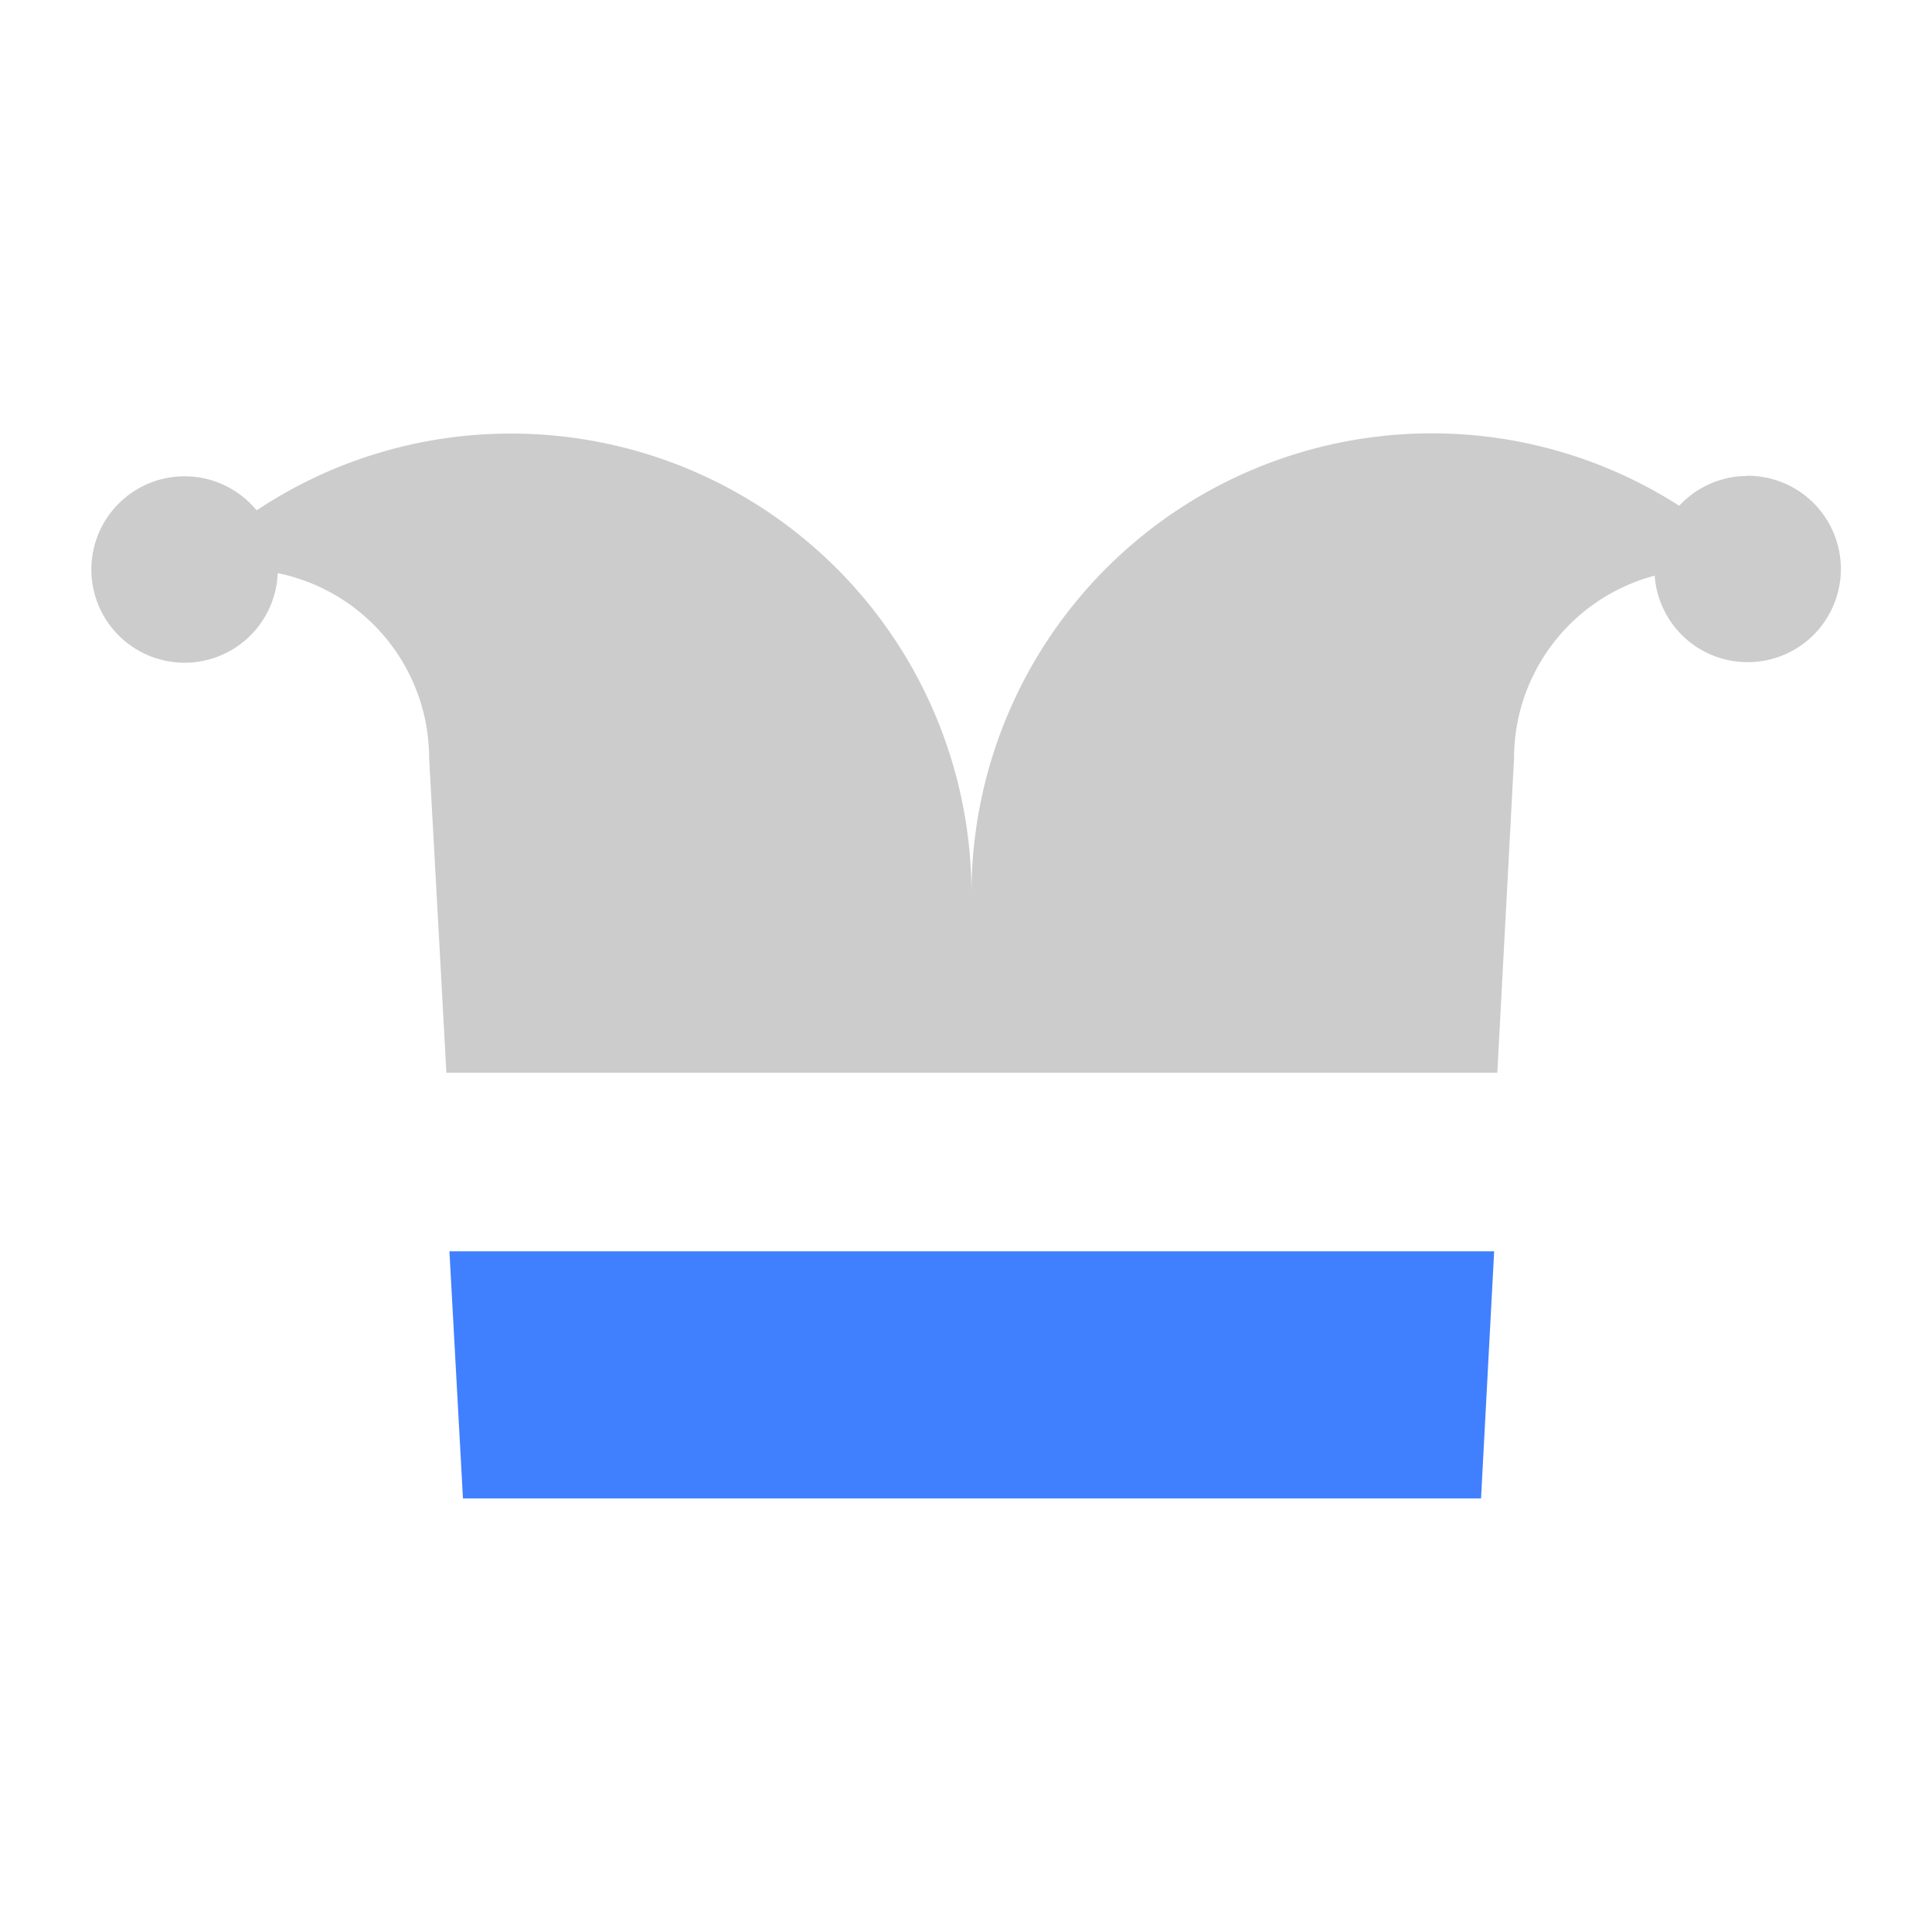 <svg id="图层_1" data-name="图层 1" xmlns="http://www.w3.org/2000/svg" viewBox="0 0 240 240">
    <defs>
        <style>.cls-1{fill:#ccc;}.cls-2{fill:#4080ff;}</style>
    </defs>
    <polygon class="cls-2"
        points="55.83 155.44 57.51 186.14 183.98 186.14 185.61 155.44 55.83 155.44" />
    <path class="cls-1"
        d="M217.05,59.13a11.5,11.5,0,0,0-8.45,3.7,56.91,56.91,0,0,0-30.73-9h0a57.19,57.19,0,0,0-57.19,57.19A57.18,57.18,0,0,0,63.5,53.86h0A56.9,56.9,0,0,0,31.88,63.4a11.58,11.58,0,1,0,2.62,7.8,23.5,23.5,0,0,1,18.81,23l1.21,22,.93,17.06H186l.91-17.06,1.17-22a23.48,23.48,0,0,1,17.47-22.69,11.58,11.58,0,1,0,11.52-12.41Z" />
</svg>